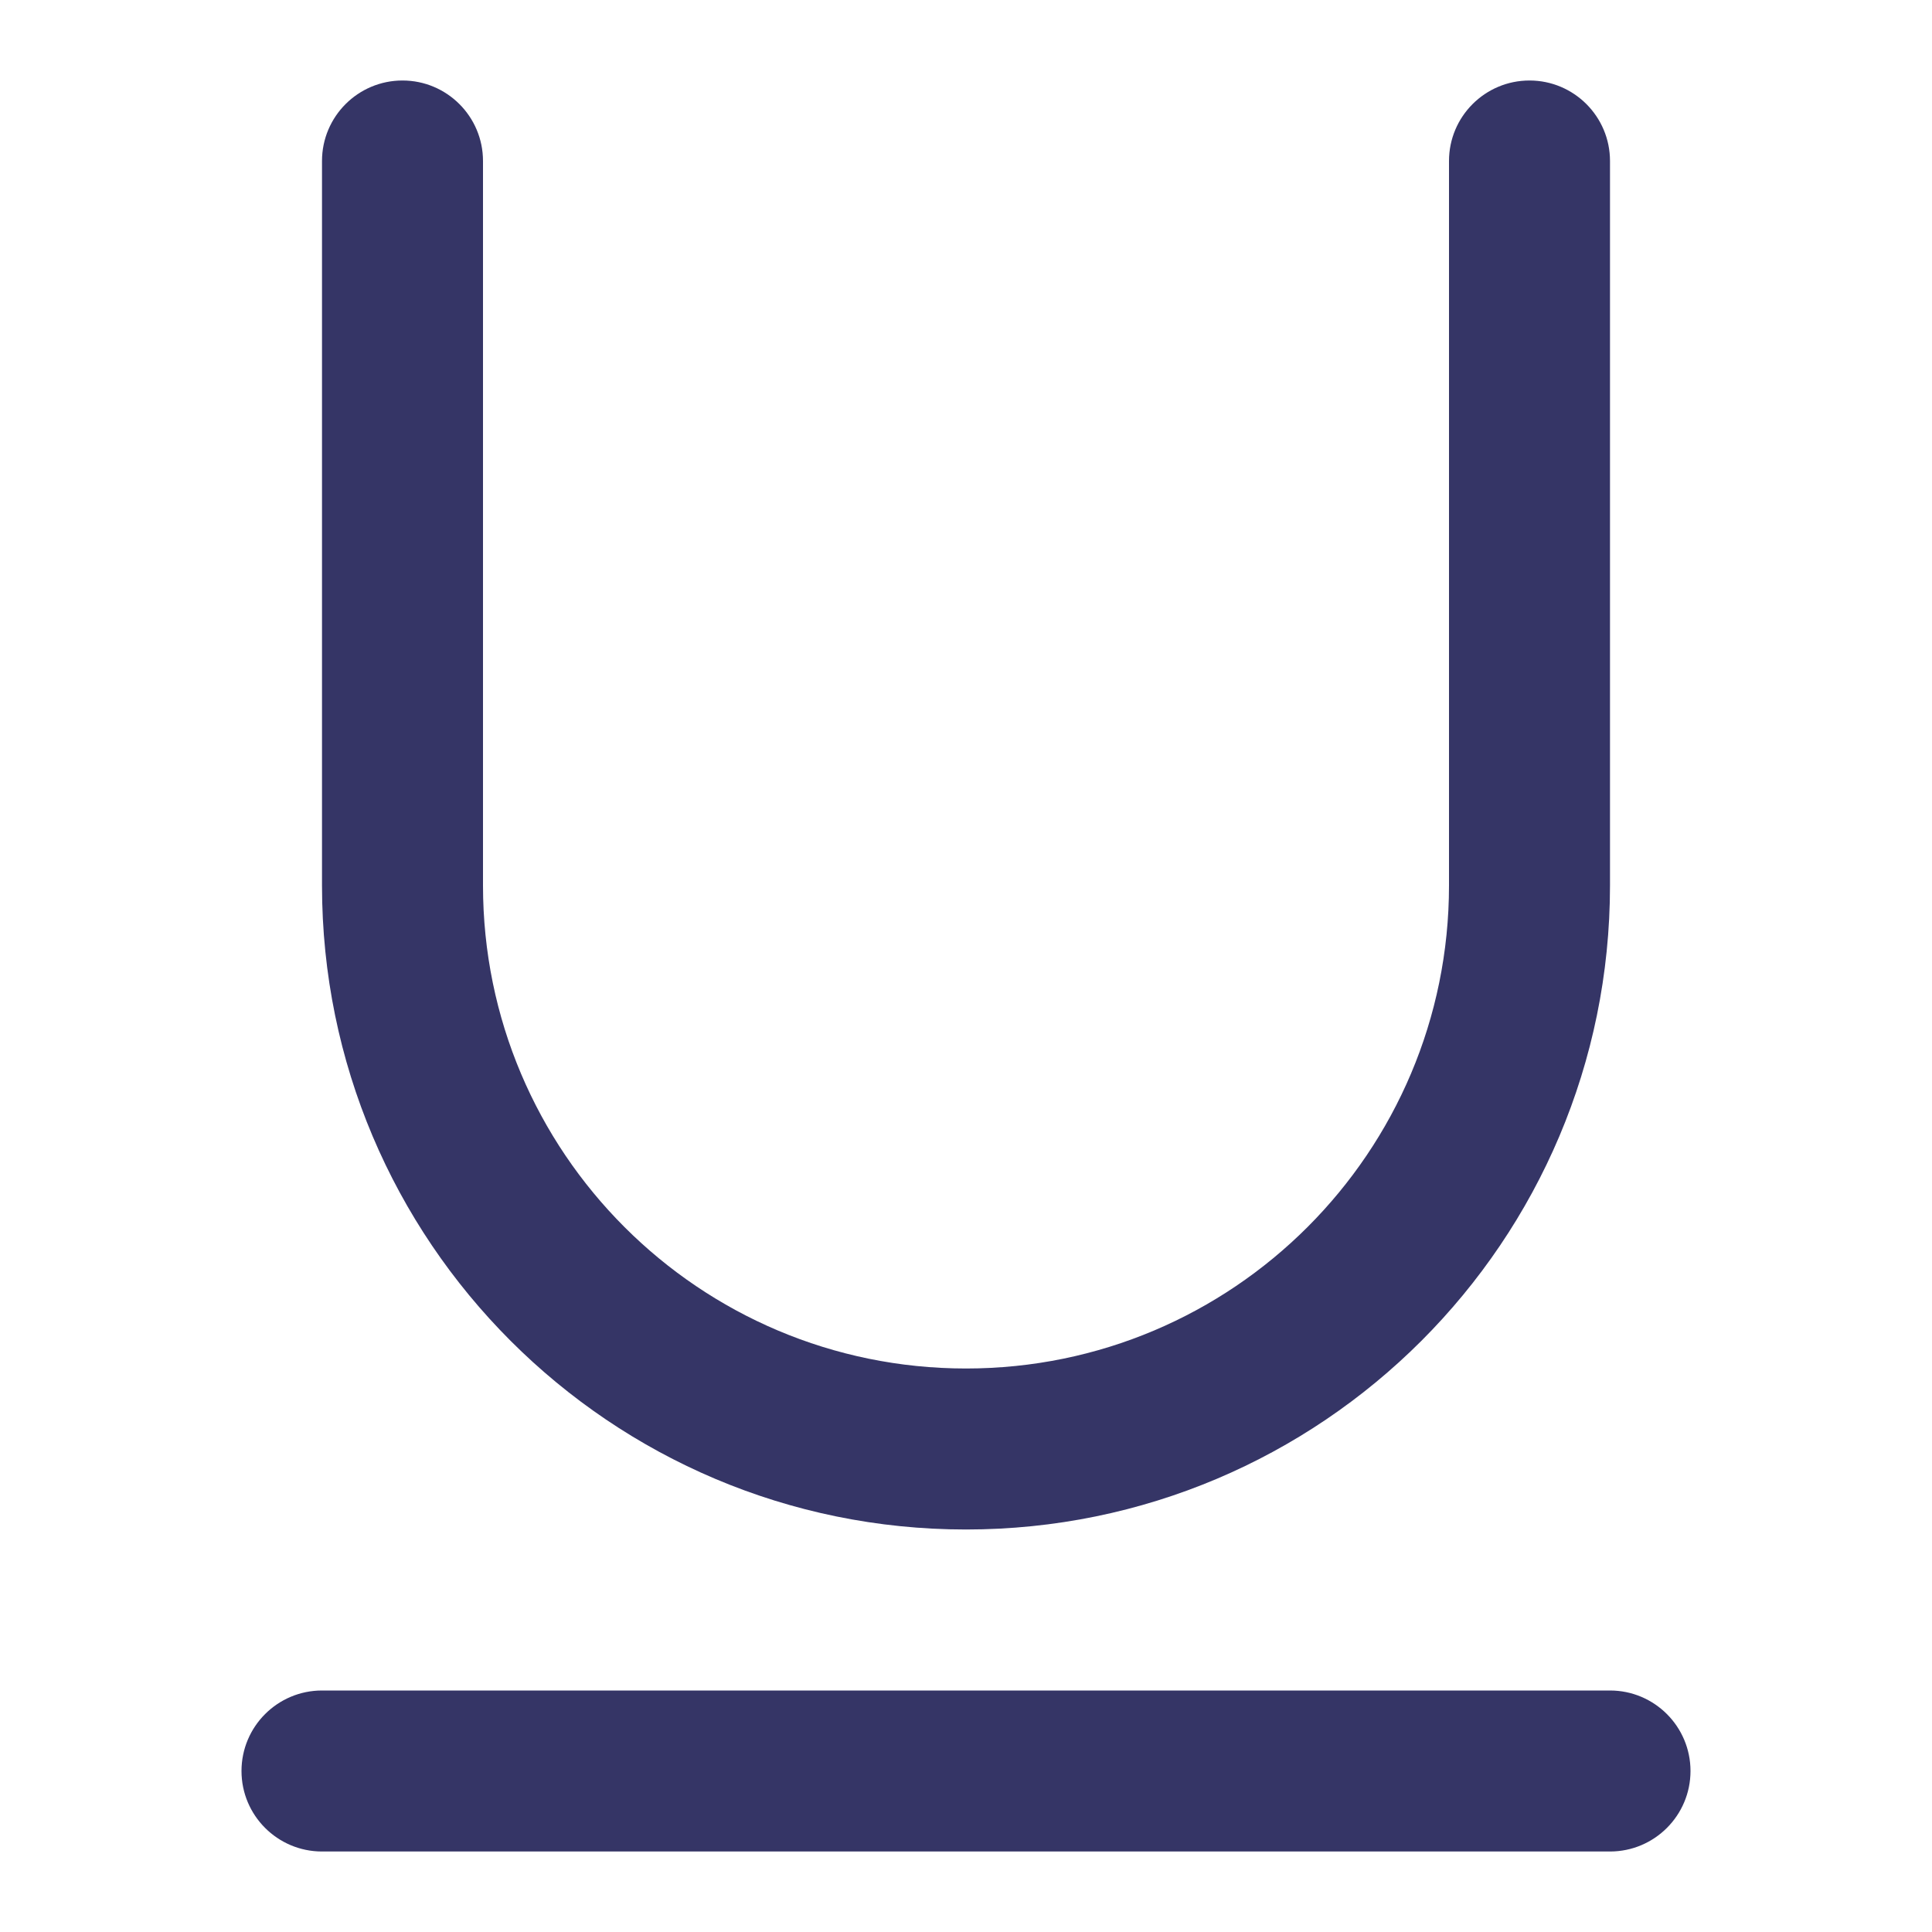 <svg width="24" height="24" viewBox="0 0 24 24" fill="none" xmlns="http://www.w3.org/2000/svg">
<path d="M20 2C20 1.448 19.552 1 19 1C18.448 1 18 1.448 18 2V11C18 14.314 15.314 17 12 17C8.686 17 6 14.314 6 11L6 2C6 1.448 5.552 1 5 1C4.448 1 4 1.448 4 2L4 11C4 15.418 7.582 19 12 19C16.418 19 20 15.418 20 11V2Z" fill="#353566"/>
<path d="M4 23C3.448 23 3 22.552 3 22C3 21.448 3.448 21 4 21H20C20.552 21 21 21.448 21 22C21 22.552 20.552 23 20 23H4Z" fill="#353566"/>
</svg>

